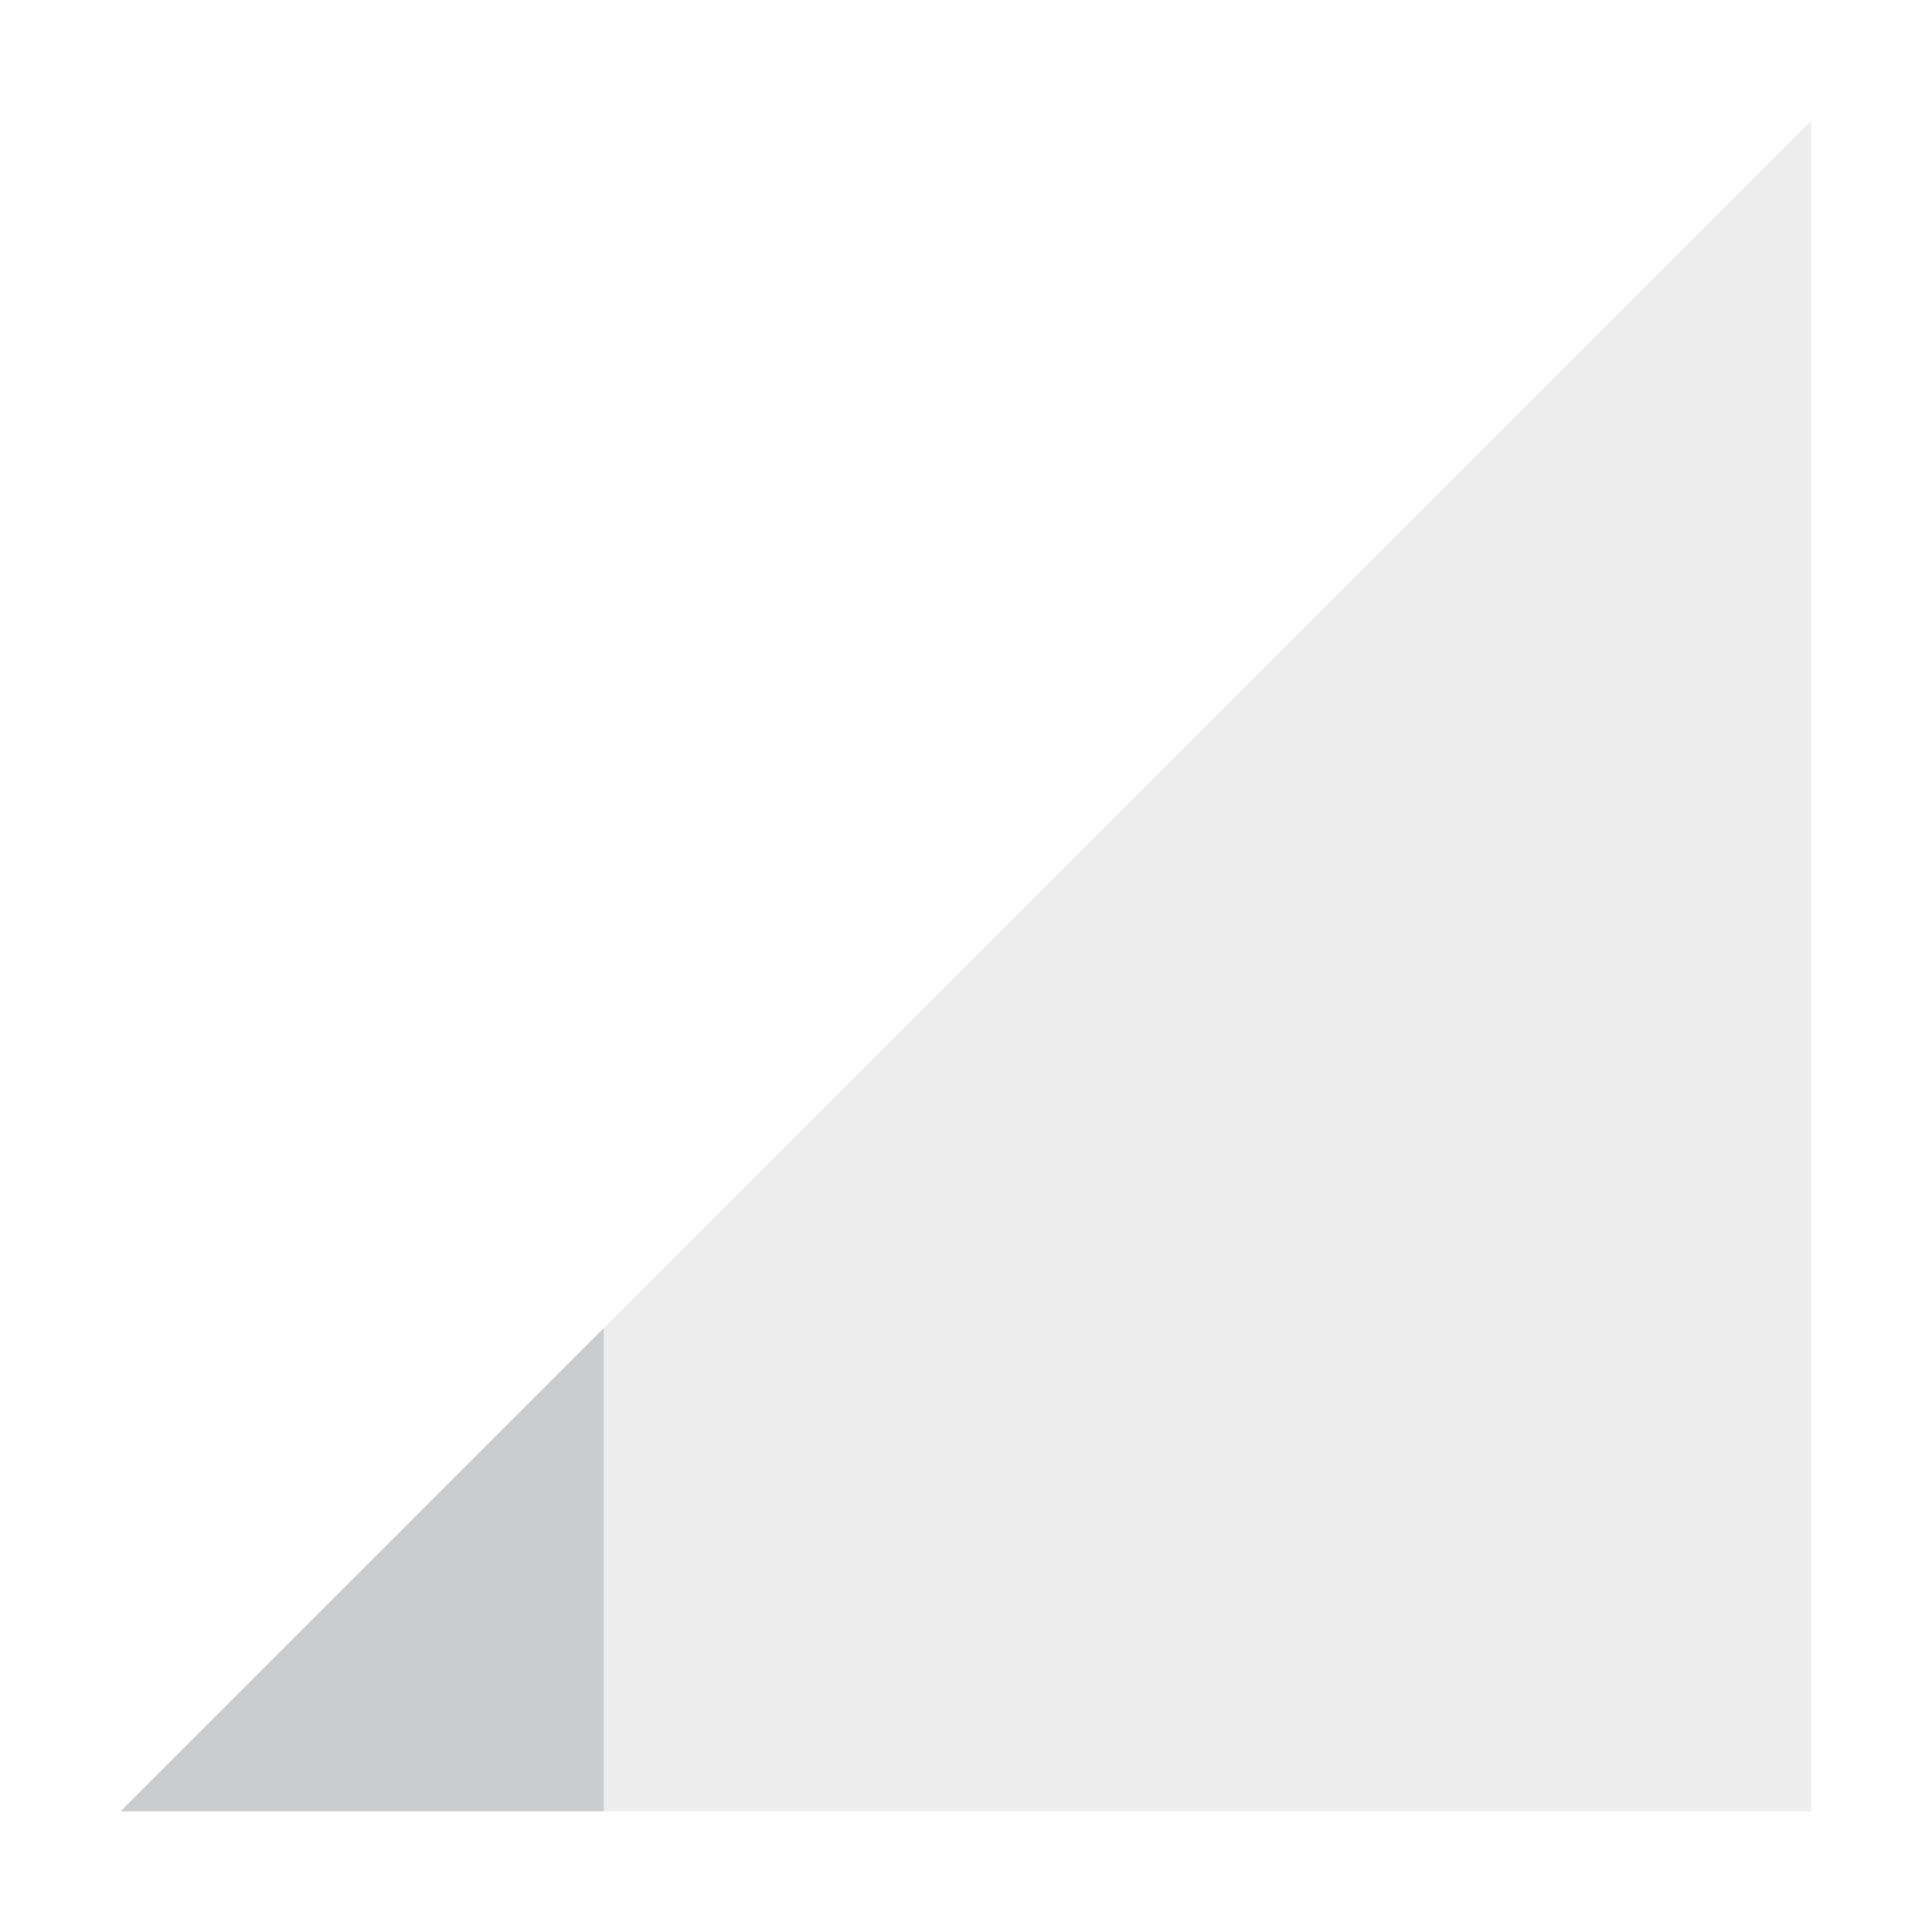 <svg xmlns="http://www.w3.org/2000/svg" width="16" height="16" version="1.1">
 <path style="opacity:.35;fill:#cbcccd" d="M 1,15 15,1 V 15 Z"/>
 <path style="fill:#cbcccd" d="M 5,11 1,15 H 5 Z"/>
</svg>
